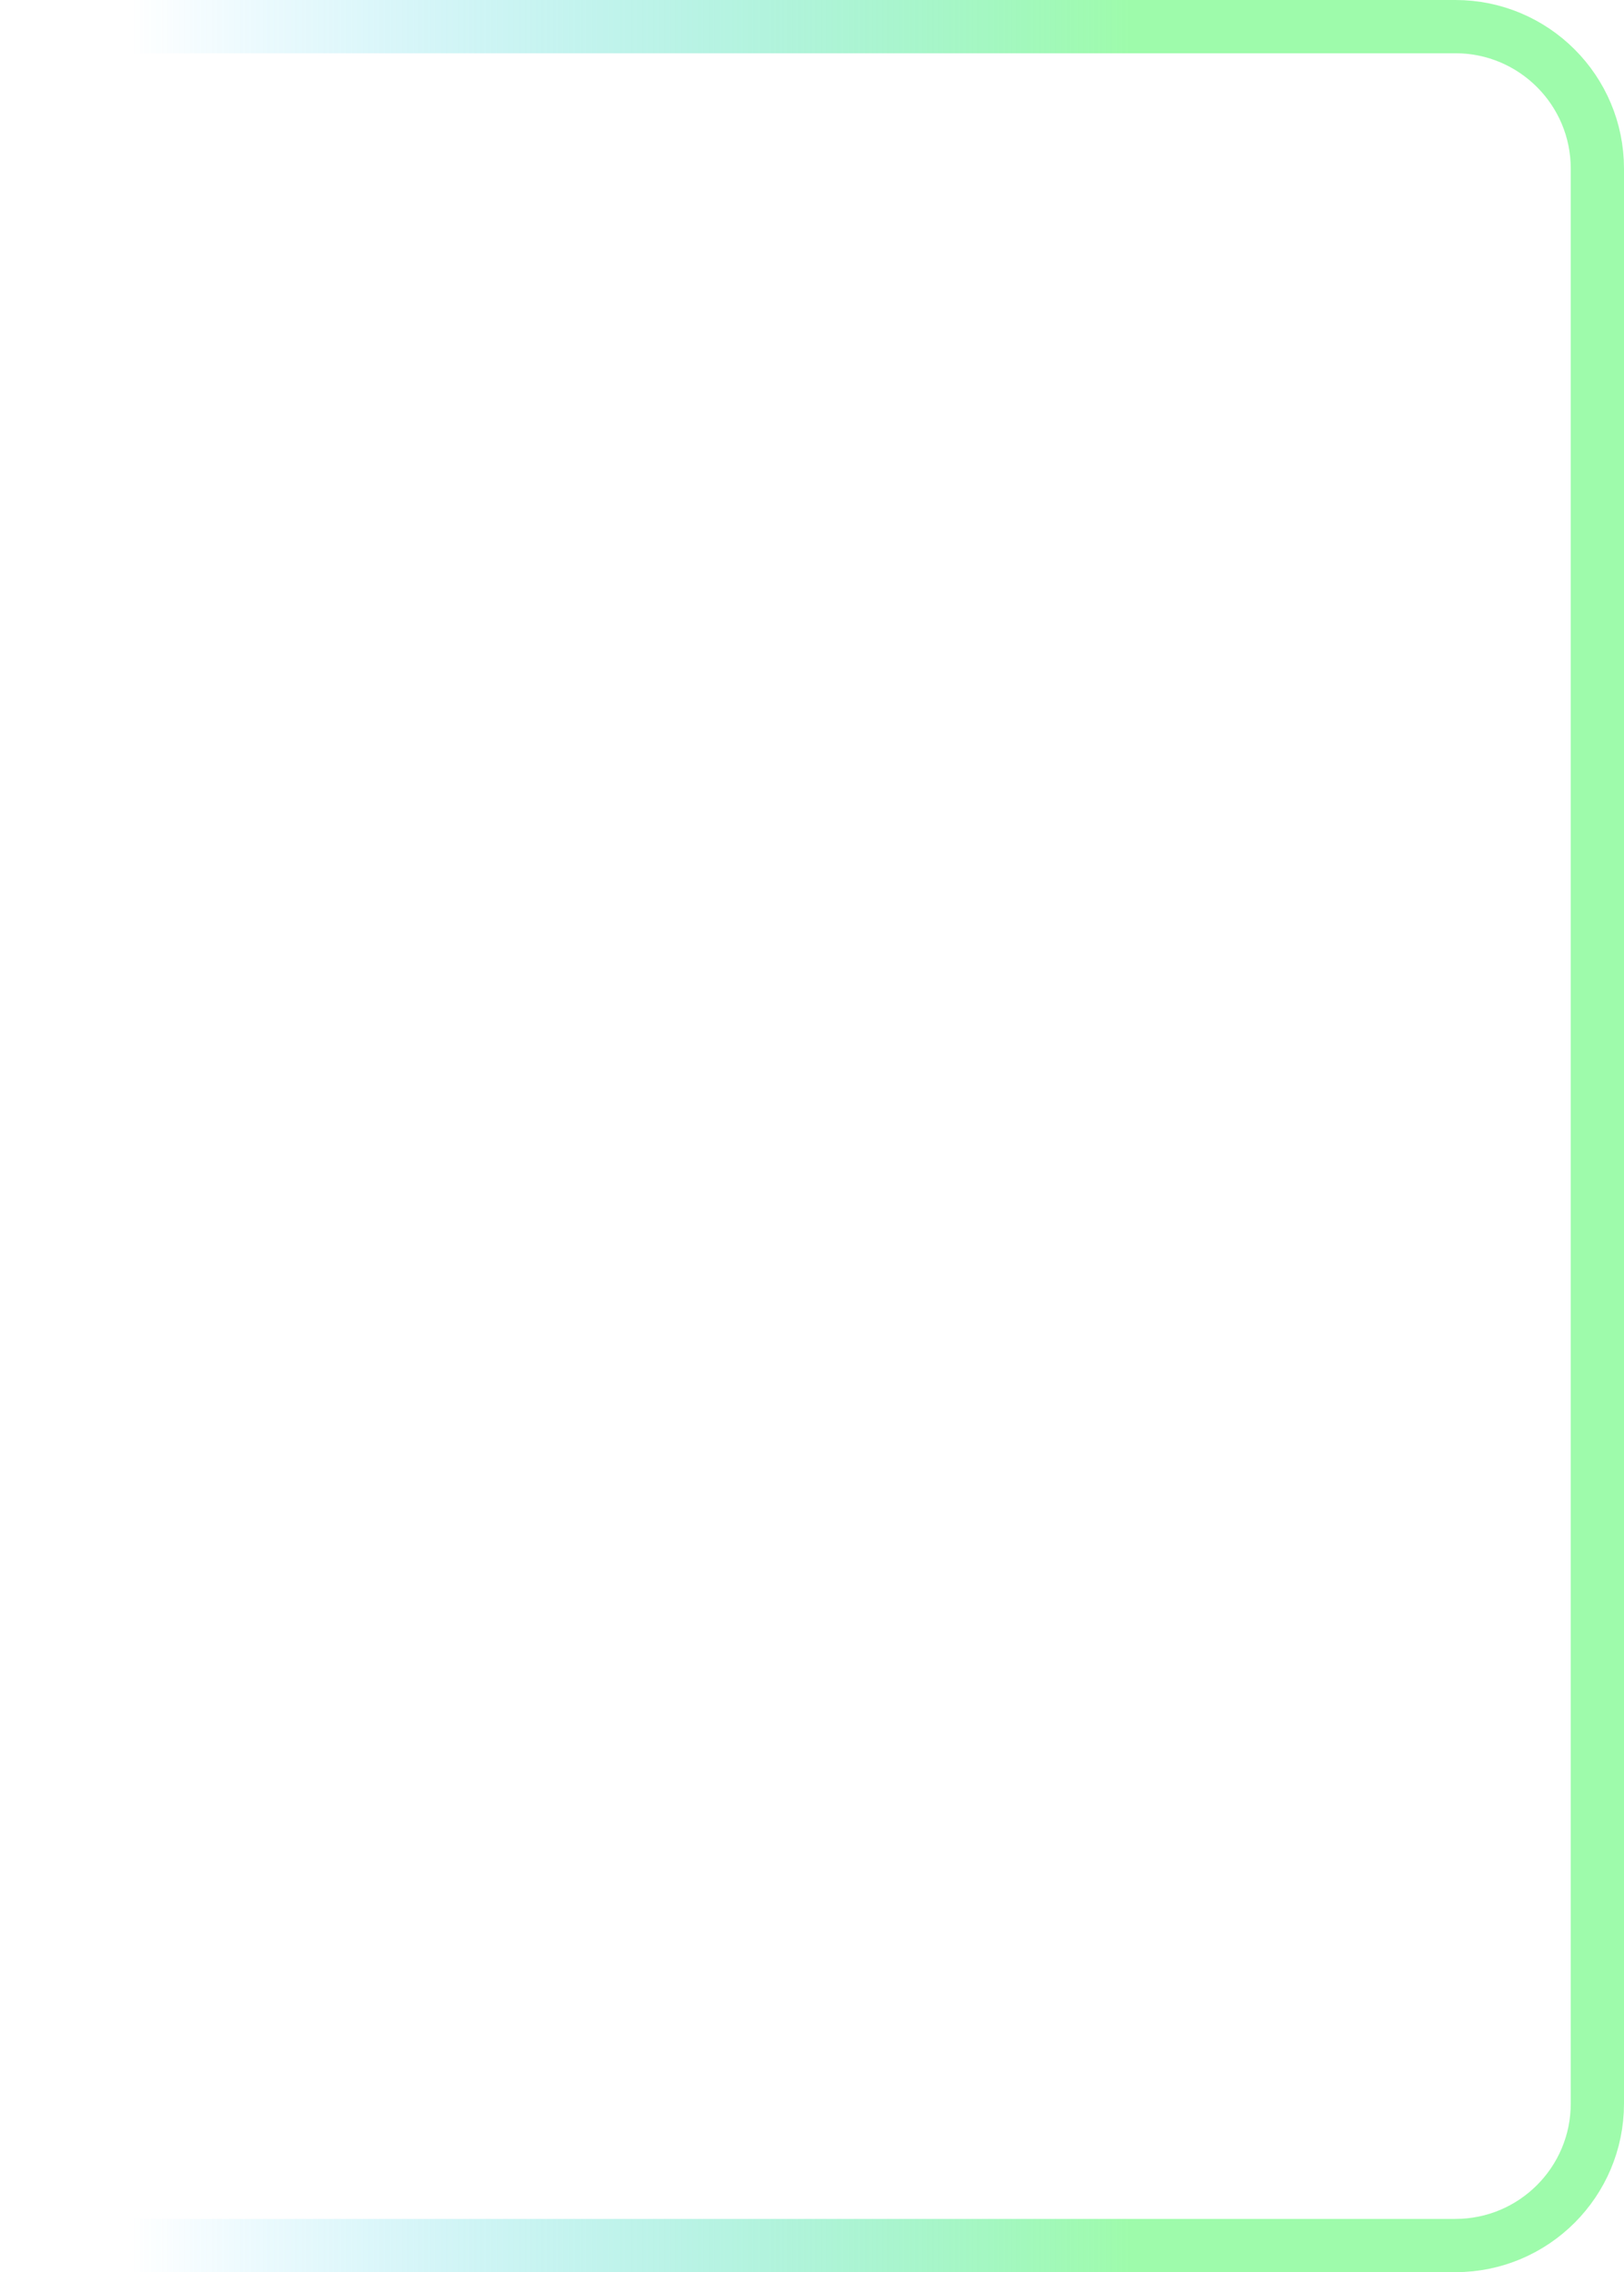 <svg width="183" height="256" viewBox="0 0 183 256" fill="none" xmlns="http://www.w3.org/2000/svg">
<path d="M0 3H164C172.837 3 180 10.163 180 19V237C180 245.837 172.837 253 164 253H0" stroke="url(#paint0_linear_133_1638)" stroke-opacity="0.7" stroke-width="6"/>
<defs>
<linearGradient id="paint0_linear_133_1638" x1="0" y1="128" x2="180" y2="128" gradientUnits="userSpaceOnUse">
<stop offset="0.082" stop-color="#15BFFD" stop-opacity="0"/>
<stop offset="0.706" stop-color="#75FA88"/>
<stop offset="1" stop-color="#75FA88"/>
</linearGradient>
</defs>
</svg>
